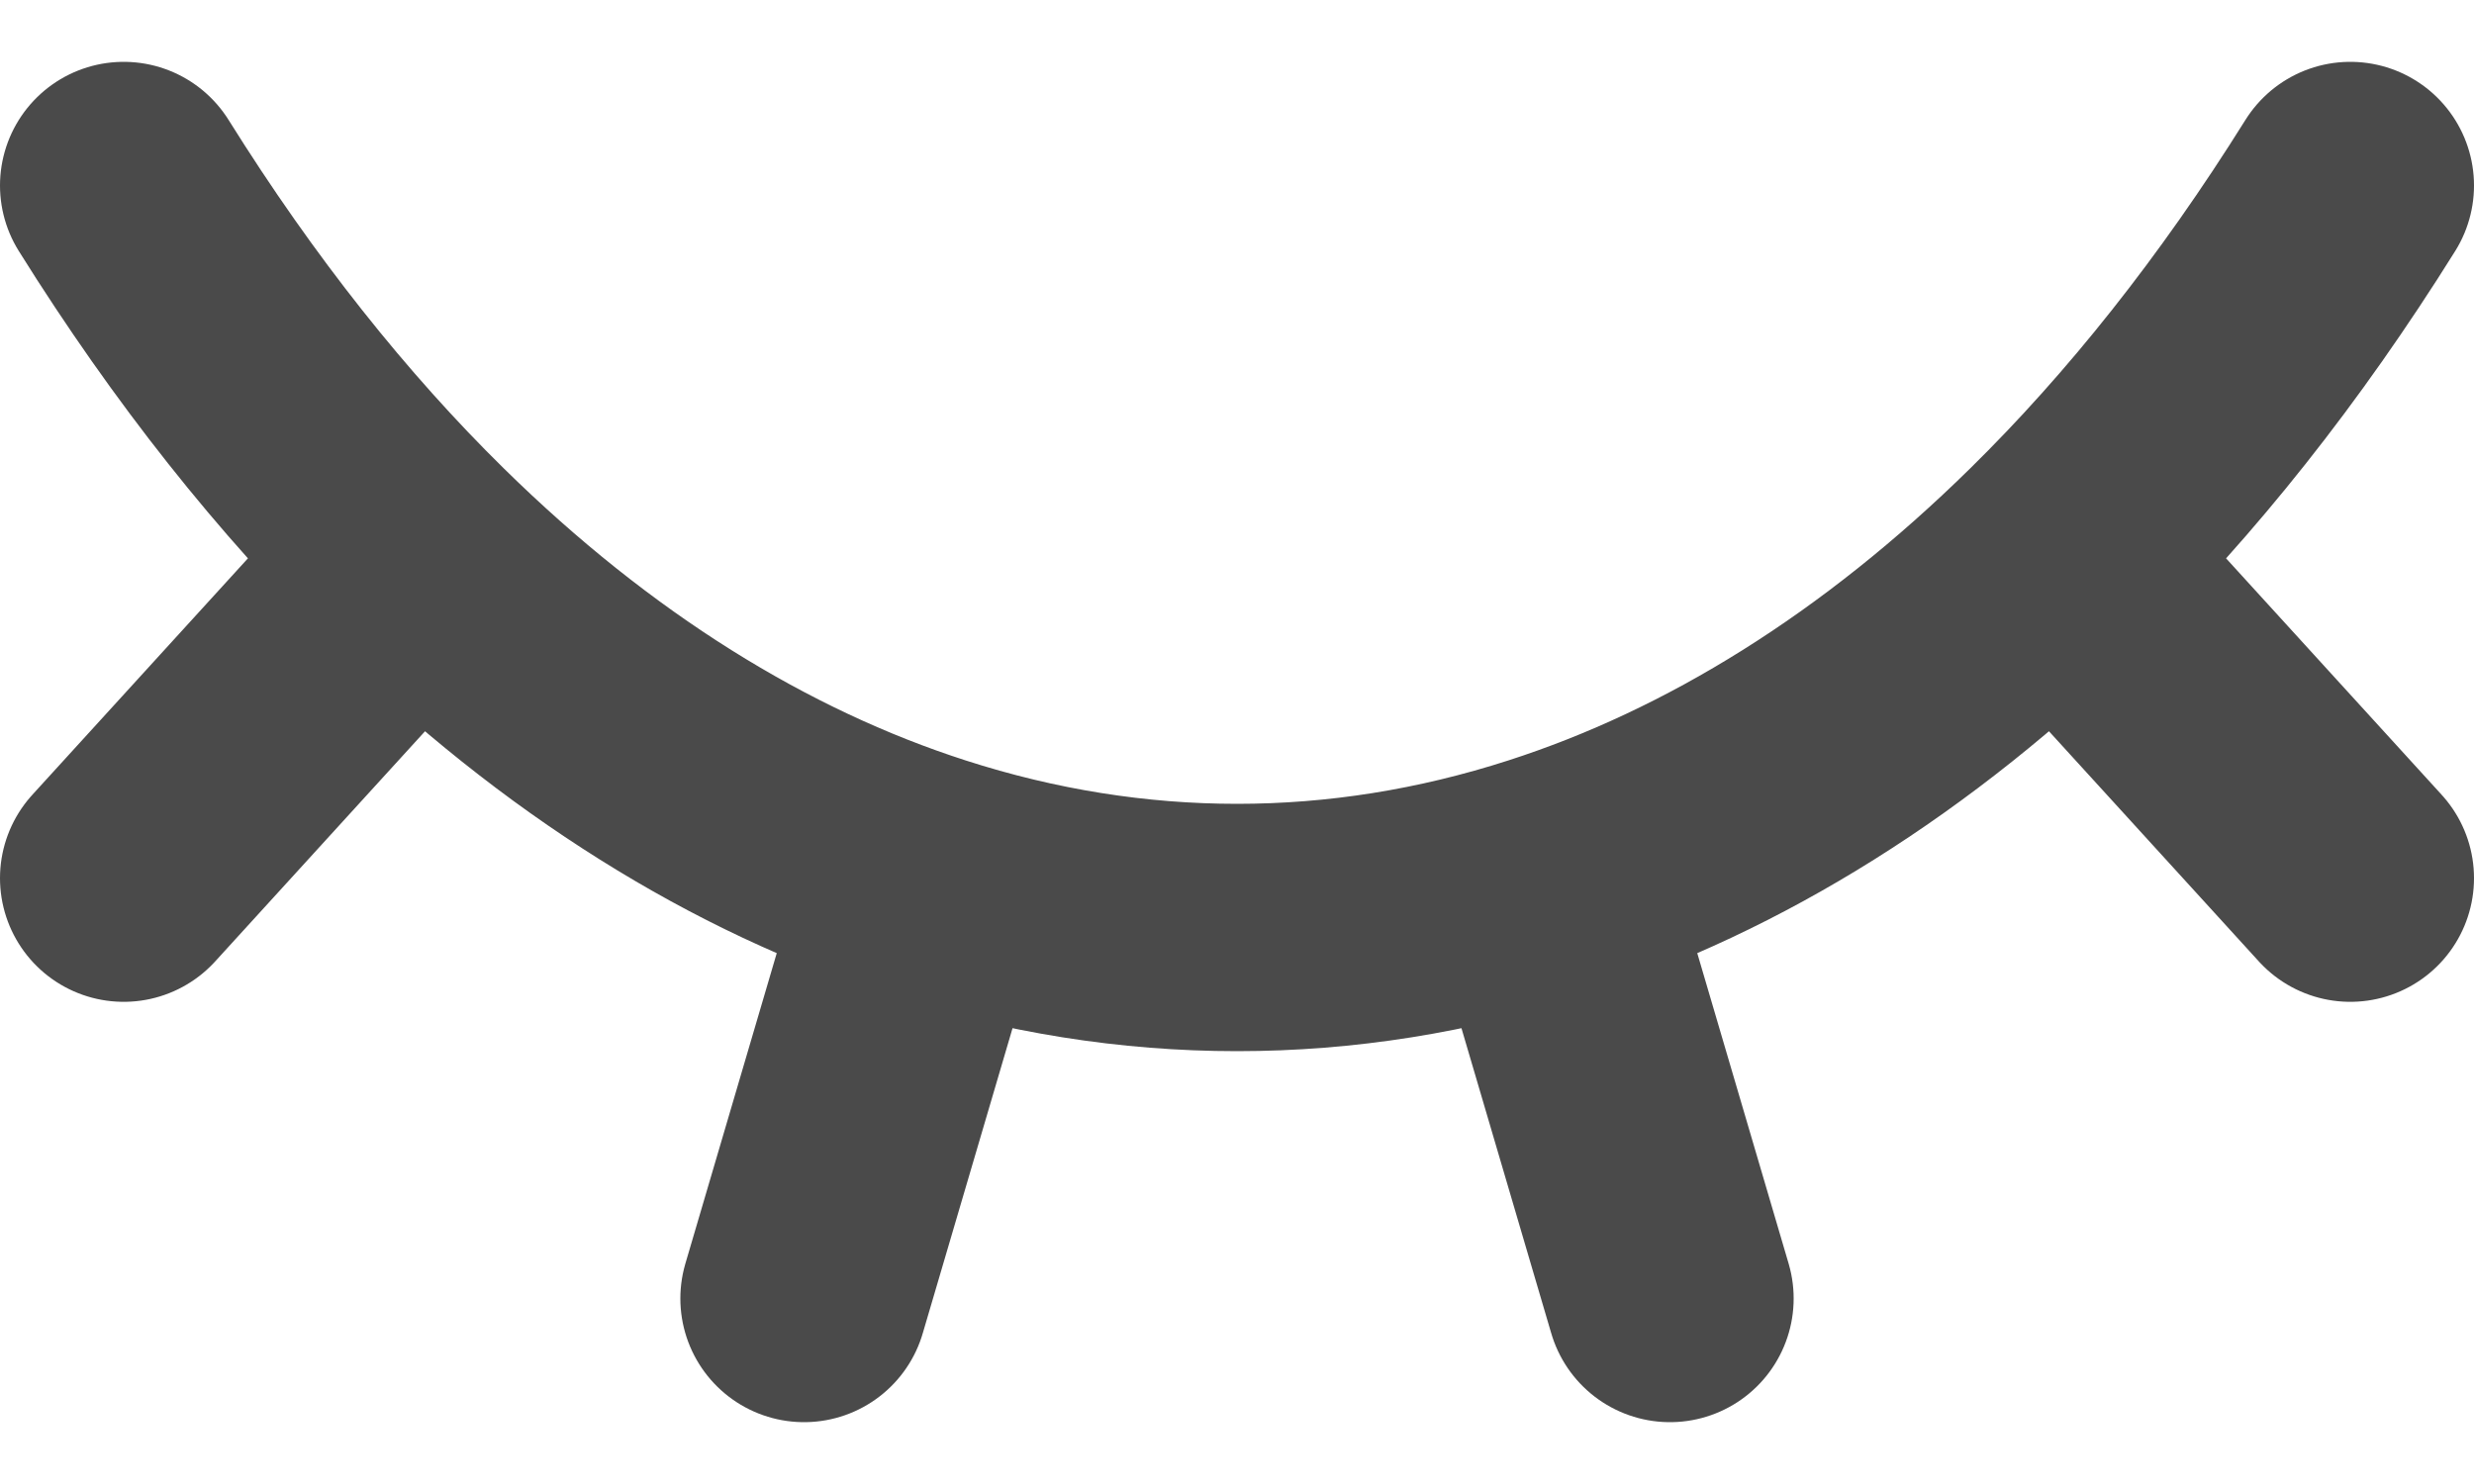 <svg width="20" height="12" viewBox="0 0 20 12" fill="none" xmlns="http://www.w3.org/2000/svg">
<path d="M1 1.5C1.732 2.672 2.529 3.672 3.371 4.5M19 1.5C18.268 2.672 17.471 3.672 16.629 4.5M16.629 4.5L19 7.101M16.629 4.5C15.337 5.771 13.938 6.638 12.5 7.101M3.371 4.5L1 7.101M3.371 4.5C4.663 5.771 6.062 6.638 7.5 7.101M12.5 7.101L13.5 10.5M12.5 7.101C10.851 7.633 9.15 7.633 7.5 7.101M7.5 7.101L6.5 10.5" stroke="#4A4A4A" stroke-width="2" stroke-linecap="round" stroke-linejoin="round"/>
</svg>
